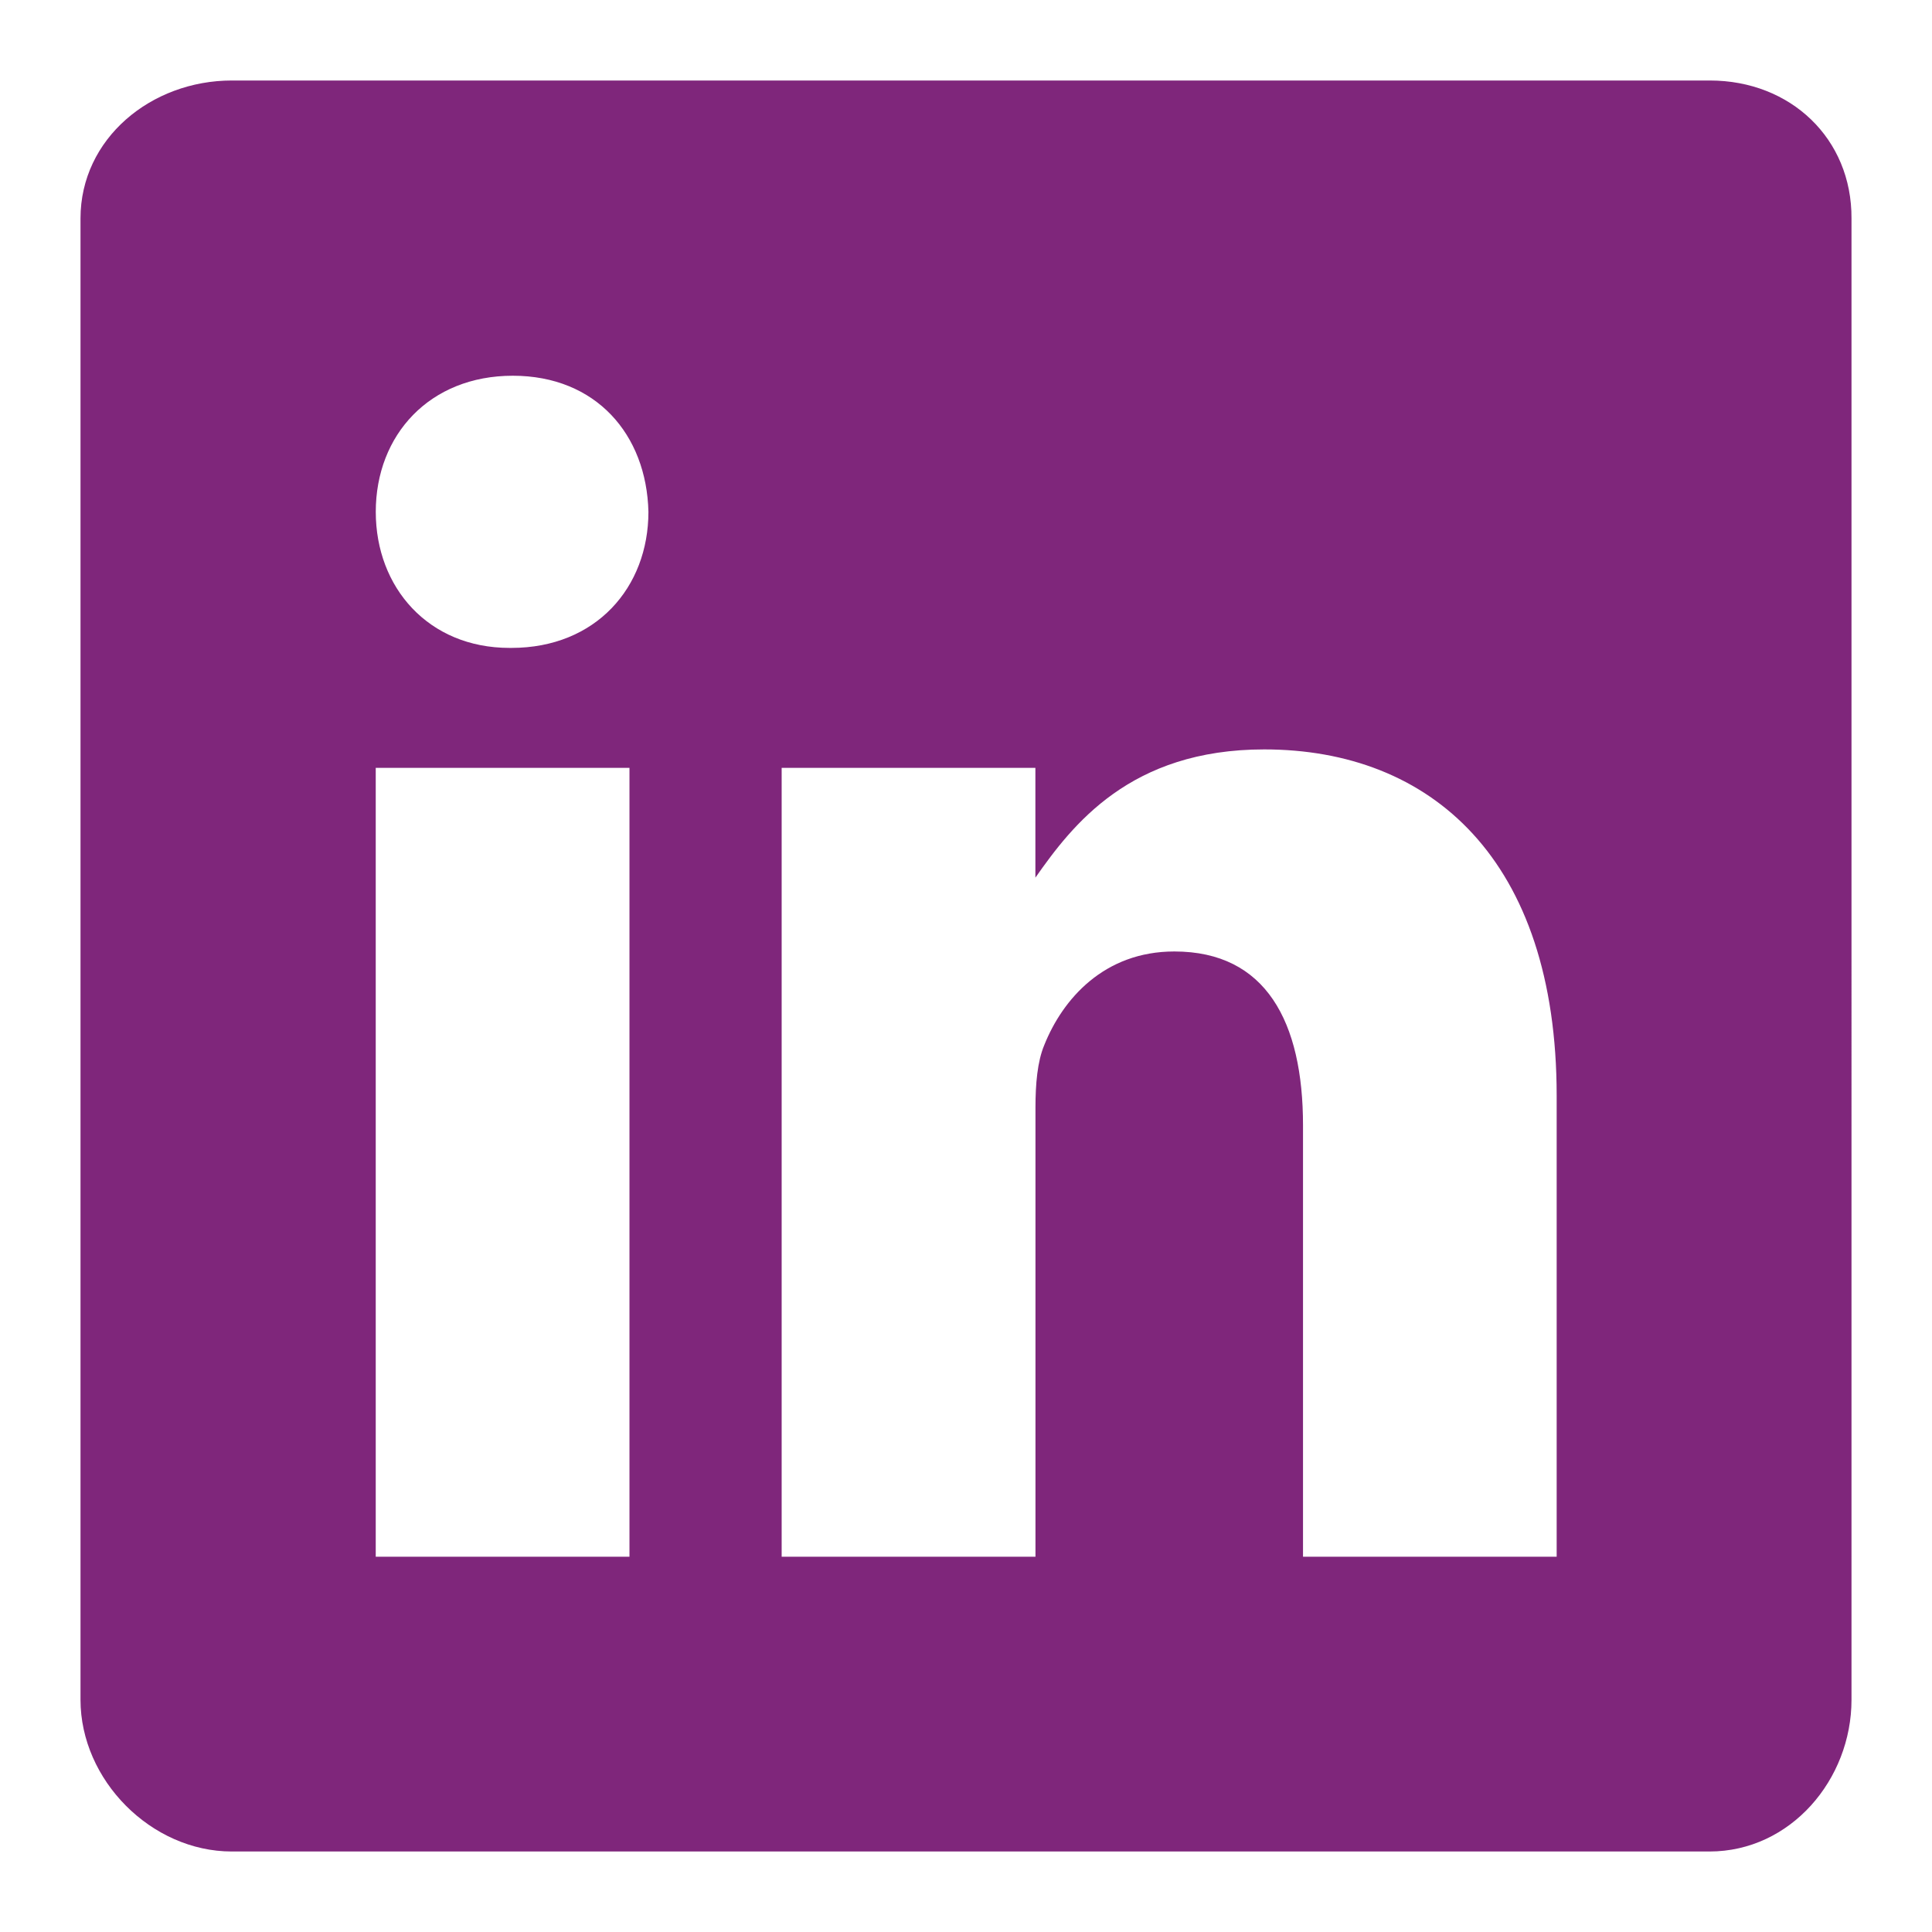 <svg xmlns="http://www.w3.org/2000/svg" width="24" height="24" viewBox="0 0 48 48">
    <path fill="#7F267B" fill-rule="nonzero" d="M42.481 2H5.76C3.754 2 2 3.444 2 5.427v36.802C2 44.223 3.754 46 5.76 46h36.71c2.017 0 3.53-1.788 3.53-3.77V5.426C46.01 3.444 44.487 2 42.48 2zM15.64 38.676H9.335V19.077h6.304v19.6zm-2.934-22.579h-.046c-2.017 0-3.324-1.501-3.324-3.38 0-1.915 1.341-3.382 3.404-3.382 2.063 0 3.324 1.456 3.37 3.381 0 1.88-1.307 3.381-3.404 3.381zm25.971 22.58h-6.304V27.96c0-2.567-.916-4.321-3.197-4.321-1.742 0-2.774 1.18-3.232 2.327-.172.412-.218.974-.218 1.547v11.163H19.42V19.077h6.304v2.728c.917-1.306 2.35-3.186 5.685-3.186 4.137 0 7.266 2.728 7.266 8.607v11.45z"/>
</svg>

